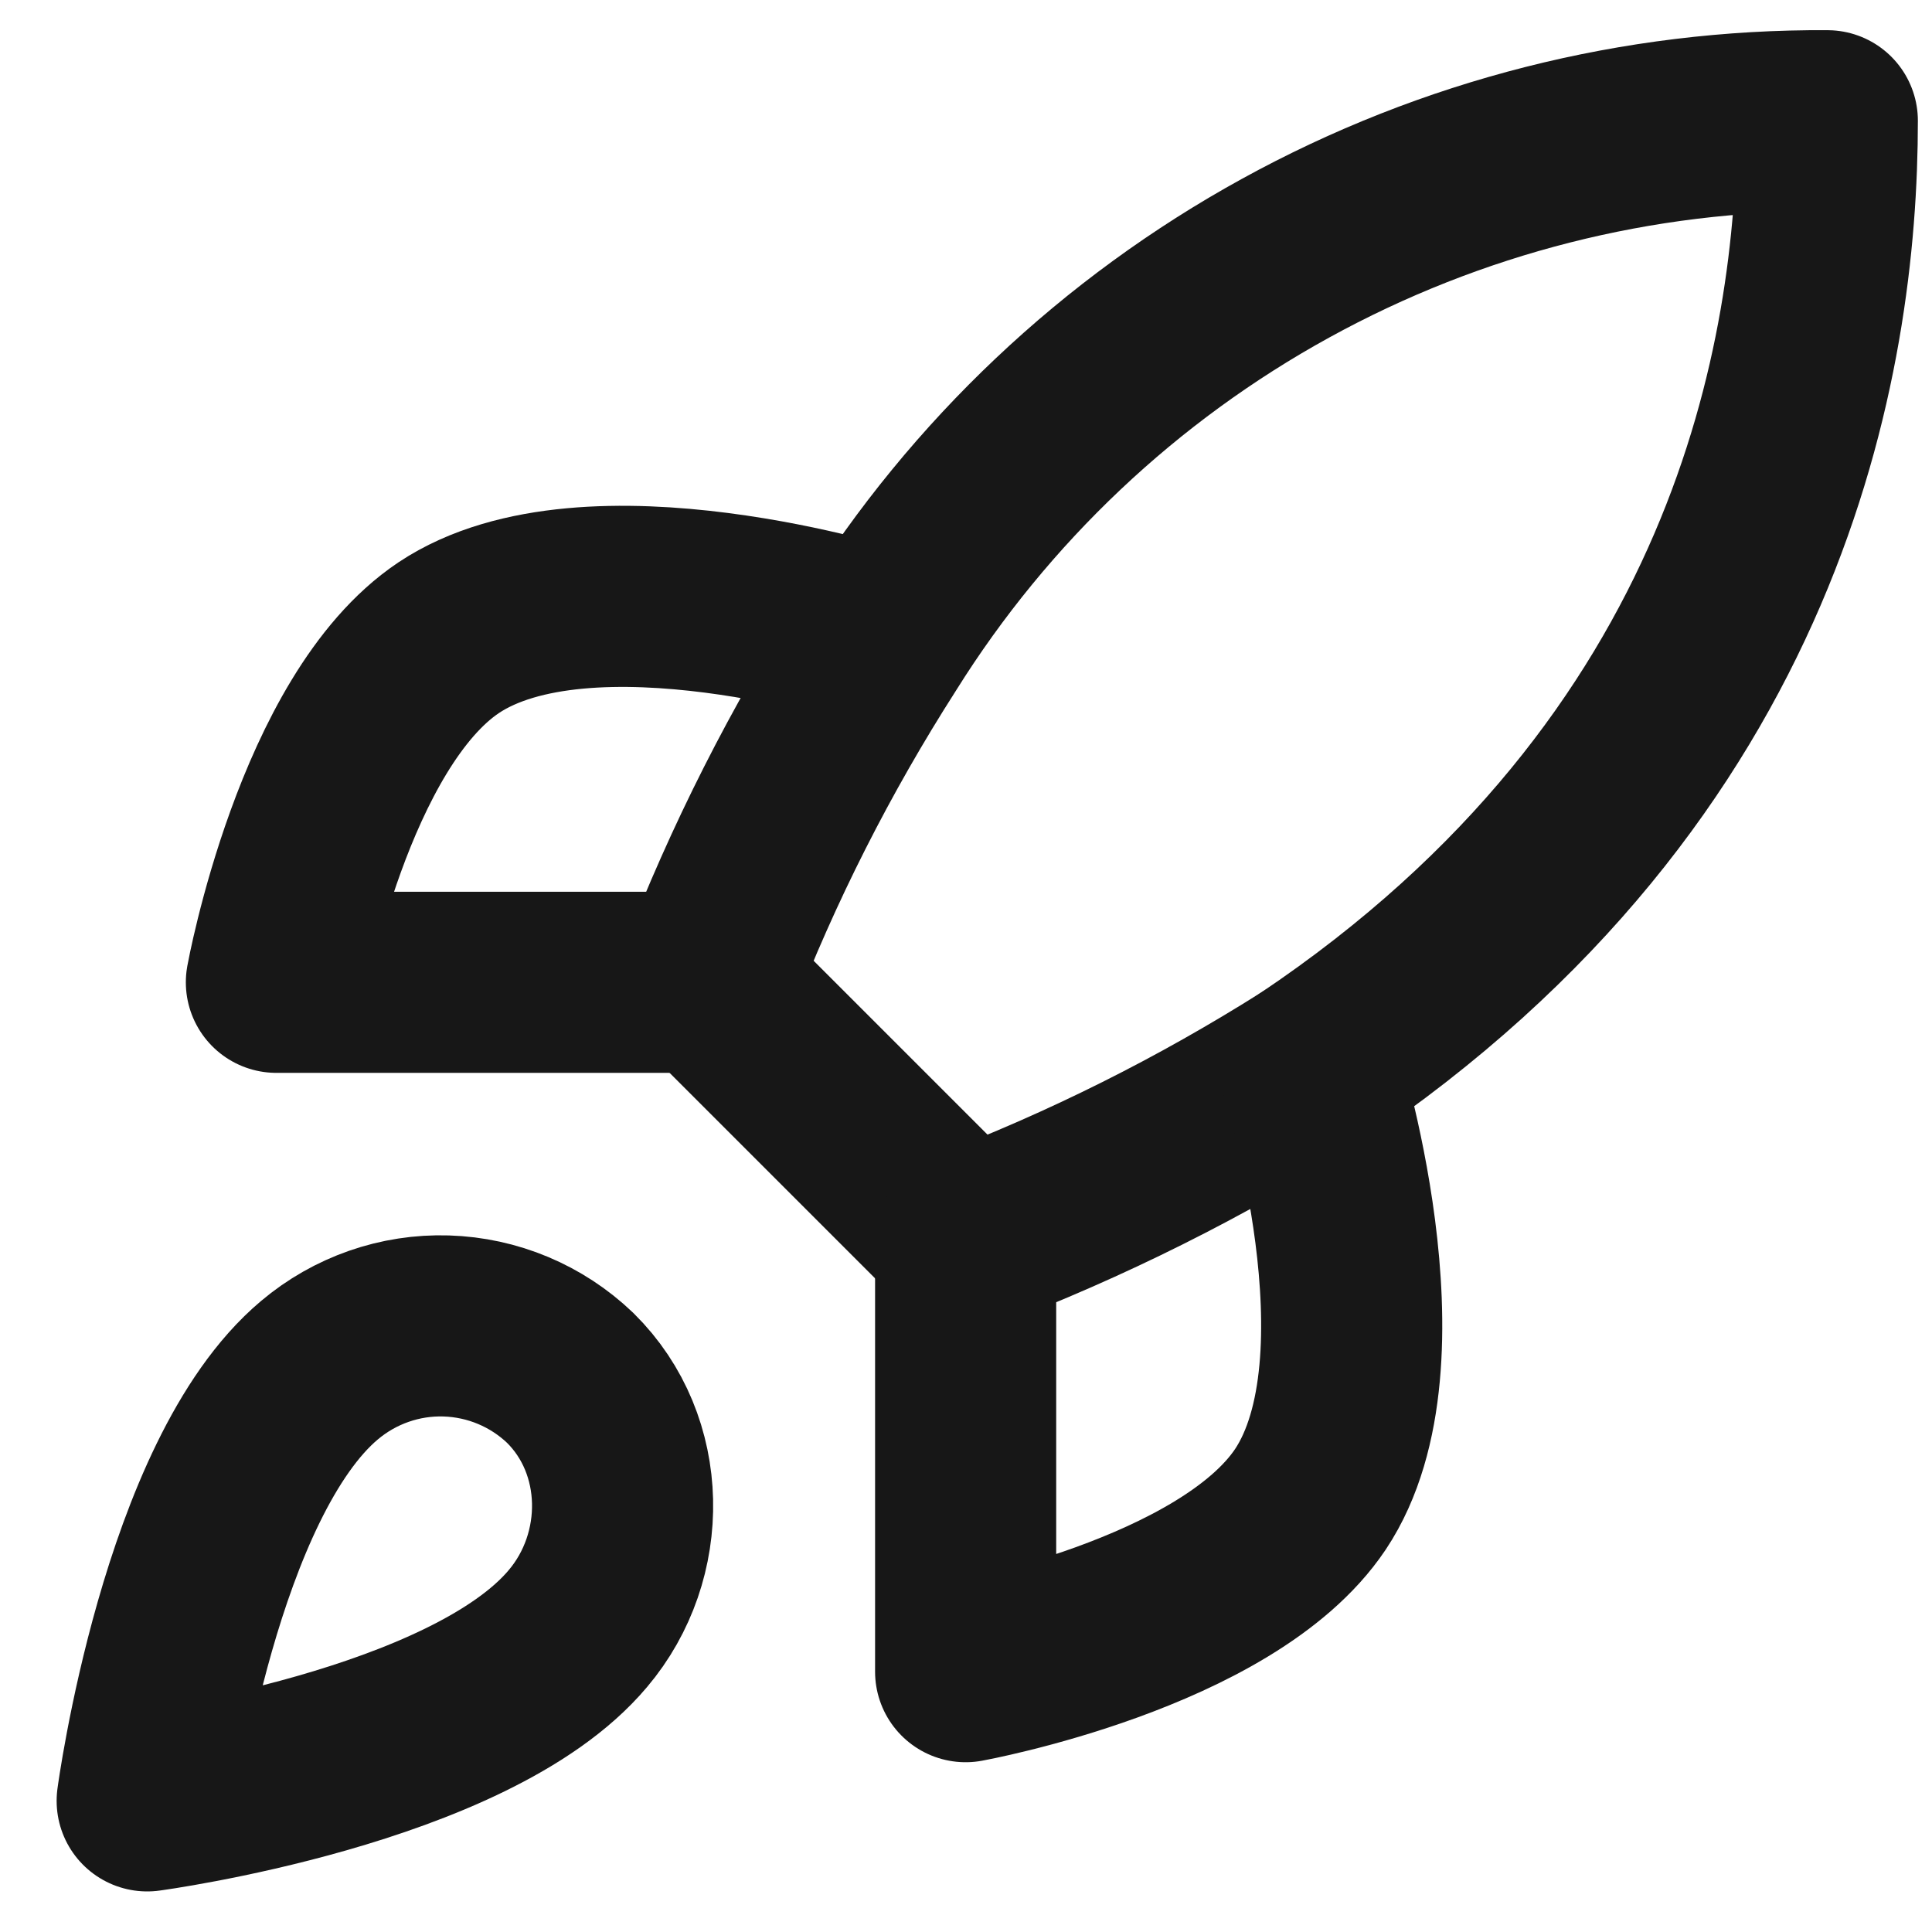 <svg width="16" height="16" viewBox="0 0 16 16" fill="none" xmlns="http://www.w3.org/2000/svg">
<g id="Group">
<path id="Vector" d="M2.646 11.347C1.576 12.246 1.219 14.914 1.219 14.914C1.219 14.914 3.887 14.557 4.786 13.487C5.293 12.888 5.286 11.967 4.722 11.411C4.445 11.146 4.08 10.993 3.696 10.981C3.313 10.969 2.939 11.1 2.646 11.347ZM7.997 10.276L5.857 8.136C6.236 7.151 6.715 6.206 7.284 5.317C8.115 3.988 9.273 2.893 10.647 2.138C12.021 1.382 13.565 0.99 15.133 1C15.133 2.941 14.576 6.352 10.852 8.849C9.95 9.419 8.994 9.897 7.997 10.276Z" stroke="#171717" stroke-width="1.5" stroke-linecap="round" stroke-linejoin="round"/>
<path id="Vector_2" d="M5.857 8.135H2.289C2.289 8.135 2.682 5.973 3.716 5.281C4.872 4.511 7.284 5.281 7.284 5.281M7.997 10.276V13.844C7.997 13.844 10.159 13.451 10.852 12.417C11.622 11.261 10.852 8.849 10.852 8.849" stroke="#171717" stroke-width="1.5" stroke-linecap="round" stroke-linejoin="round"/>
</g>
</svg>
